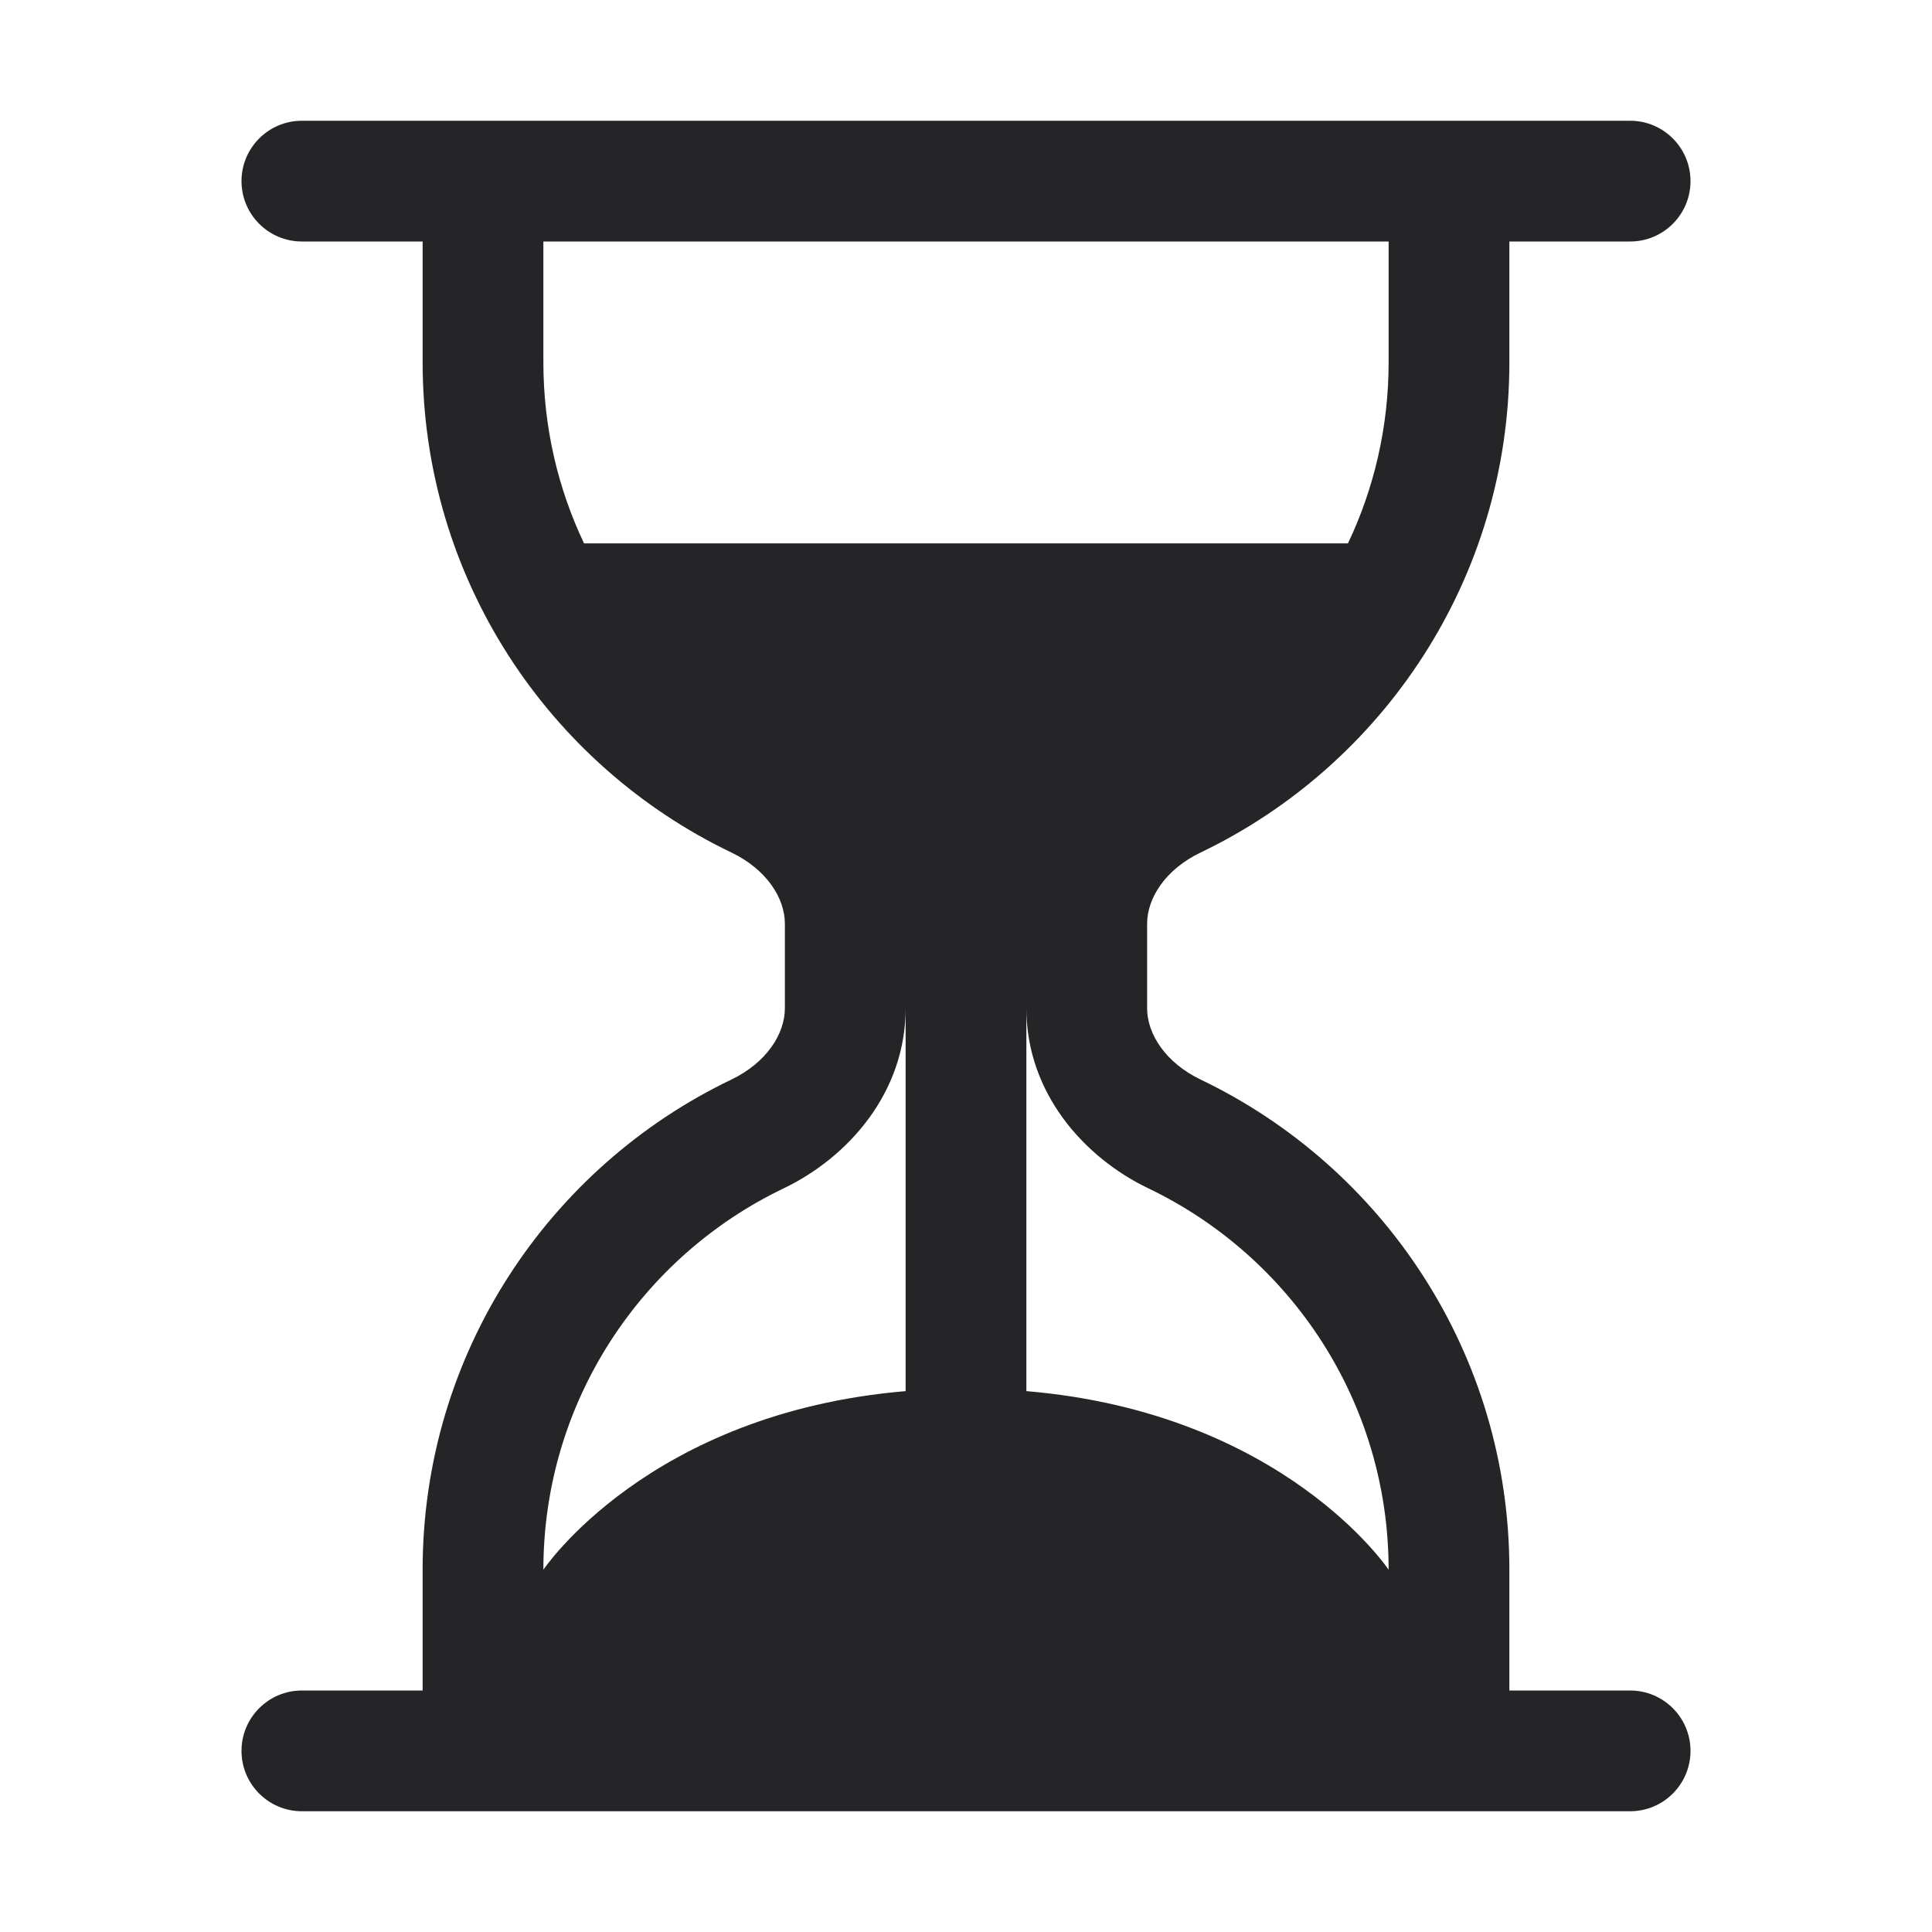 <svg width="24" height="24" viewBox="0 0 24 24" fill="none" xmlns="http://www.w3.org/2000/svg">
  <path
    d="M3.75 22.5C3.336 22.5 3 22.164 3 21.75C3 21.336 3.336 21 3.75 21H5.25V19.5C5.25 16.815 6.818 14.497 9.085 13.411C9.52 13.202 9.75 12.845 9.75 12.526V11.474C9.75 11.155 9.52 10.798 9.085 10.59C6.818 9.503 5.25 7.185 5.25 4.5V3H3.75C3.336 3 3 2.664 3 2.25C3 1.836 3.336 1.5 3.75 1.5L20.25 1.5C20.664 1.5 21 1.836 21 2.25C21 2.664 20.664 3 20.25 3L18.75 3V4.5C18.75 7.185 17.182 9.503 14.915 10.59C14.48 10.798 14.25 11.155 14.25 11.474V12.526C14.25 12.845 14.48 13.202 14.915 13.411C17.182 14.497 18.75 16.815 18.75 19.5V21H20.25C20.664 21 21 21.336 21 21.75C21 22.164 20.664 22.5 20.25 22.5H3.75ZM6.75 3V4.5C6.75 5.305 6.931 6.068 7.255 6.75H16.745C17.069 6.068 17.25 5.305 17.25 4.5V3H6.75ZM11.25 12.526C11.25 13.577 10.533 14.38 9.733 14.763C7.967 15.61 6.75 17.414 6.75 19.5C6.75 19.5 8.049 17.552 11.25 17.281V12.526ZM12.75 12.526V17.281C15.951 17.552 17.25 19.5 17.25 19.5C17.25 17.414 16.033 15.61 14.267 14.763C13.467 14.38 12.75 13.577 12.75 12.526Z"
    fill="#252528"/>
</svg>
